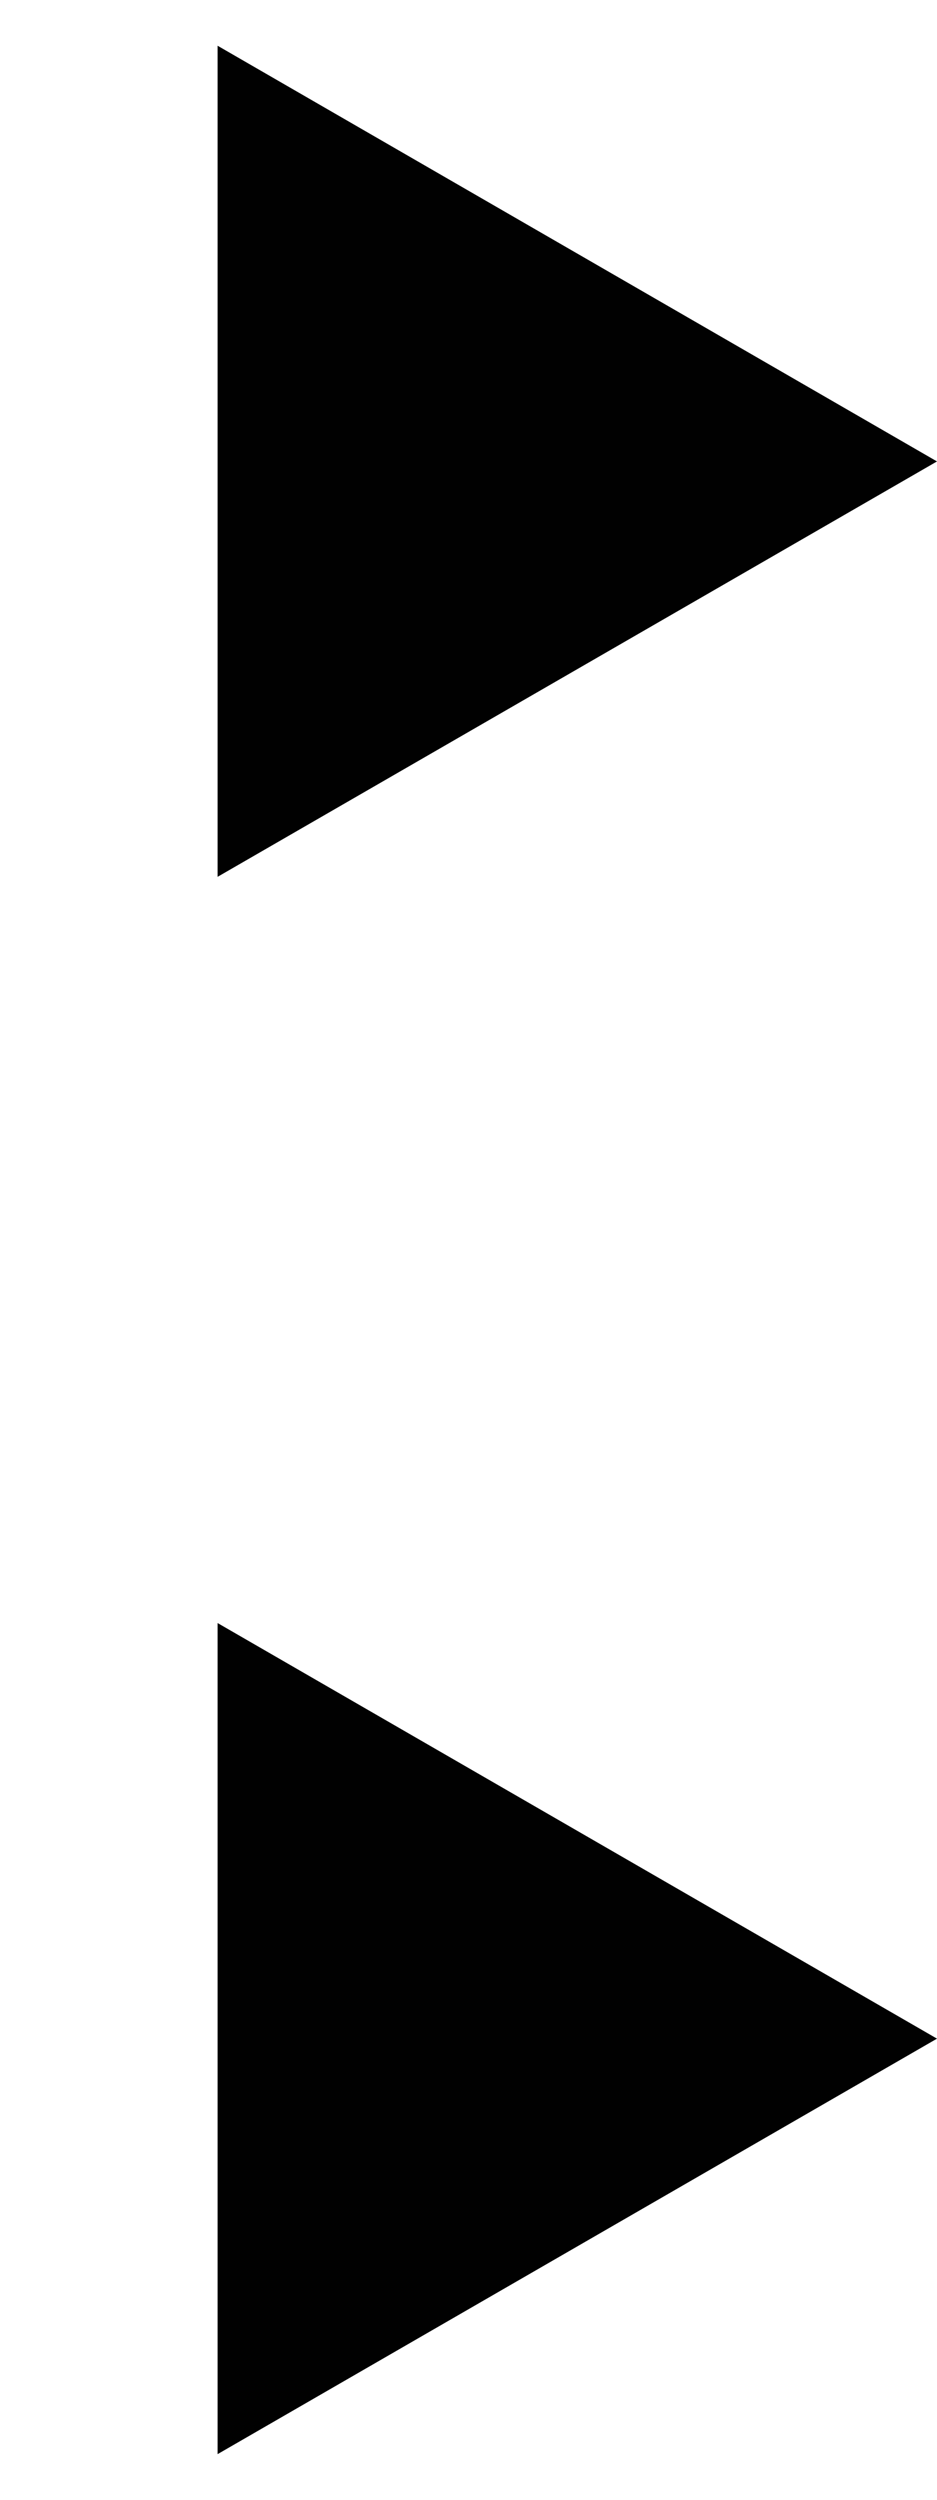 <?xml version="1.0" encoding="utf-8"?>
<!-- Generator: Adobe Illustrator 14.0.0, SVG Export Plug-In  -->
<!DOCTYPE svg PUBLIC "-//W3C//DTD SVG 1.1//EN" "http://www.w3.org/Graphics/SVG/1.1/DTD/svg11.dtd">
<svg version="1.1"
	 xmlns="http://www.w3.org/2000/svg" xmlns:xlink="http://www.w3.org/1999/xlink" xmlns:a="http://ns.adobe.com/AdobeSVGViewerExtensions/3.0/"
	 x="0px" y="0px" width="9px" height="24px" viewBox="0 0 9 24" enable-background="new 0 0 9 24" xml:space="preserve">
<defs>
</defs>
<polygon fill="#010101" points="2.09,8.418 9,4.43 2.09,0.439 "/>
<polygon fill="#010101" points="2.09,23.561 9,19.572 2.09,15.582 "/>
<rect id="_x3C_Slice_x3E__19_" fill="none" width="9" height="24"/>
</svg>
